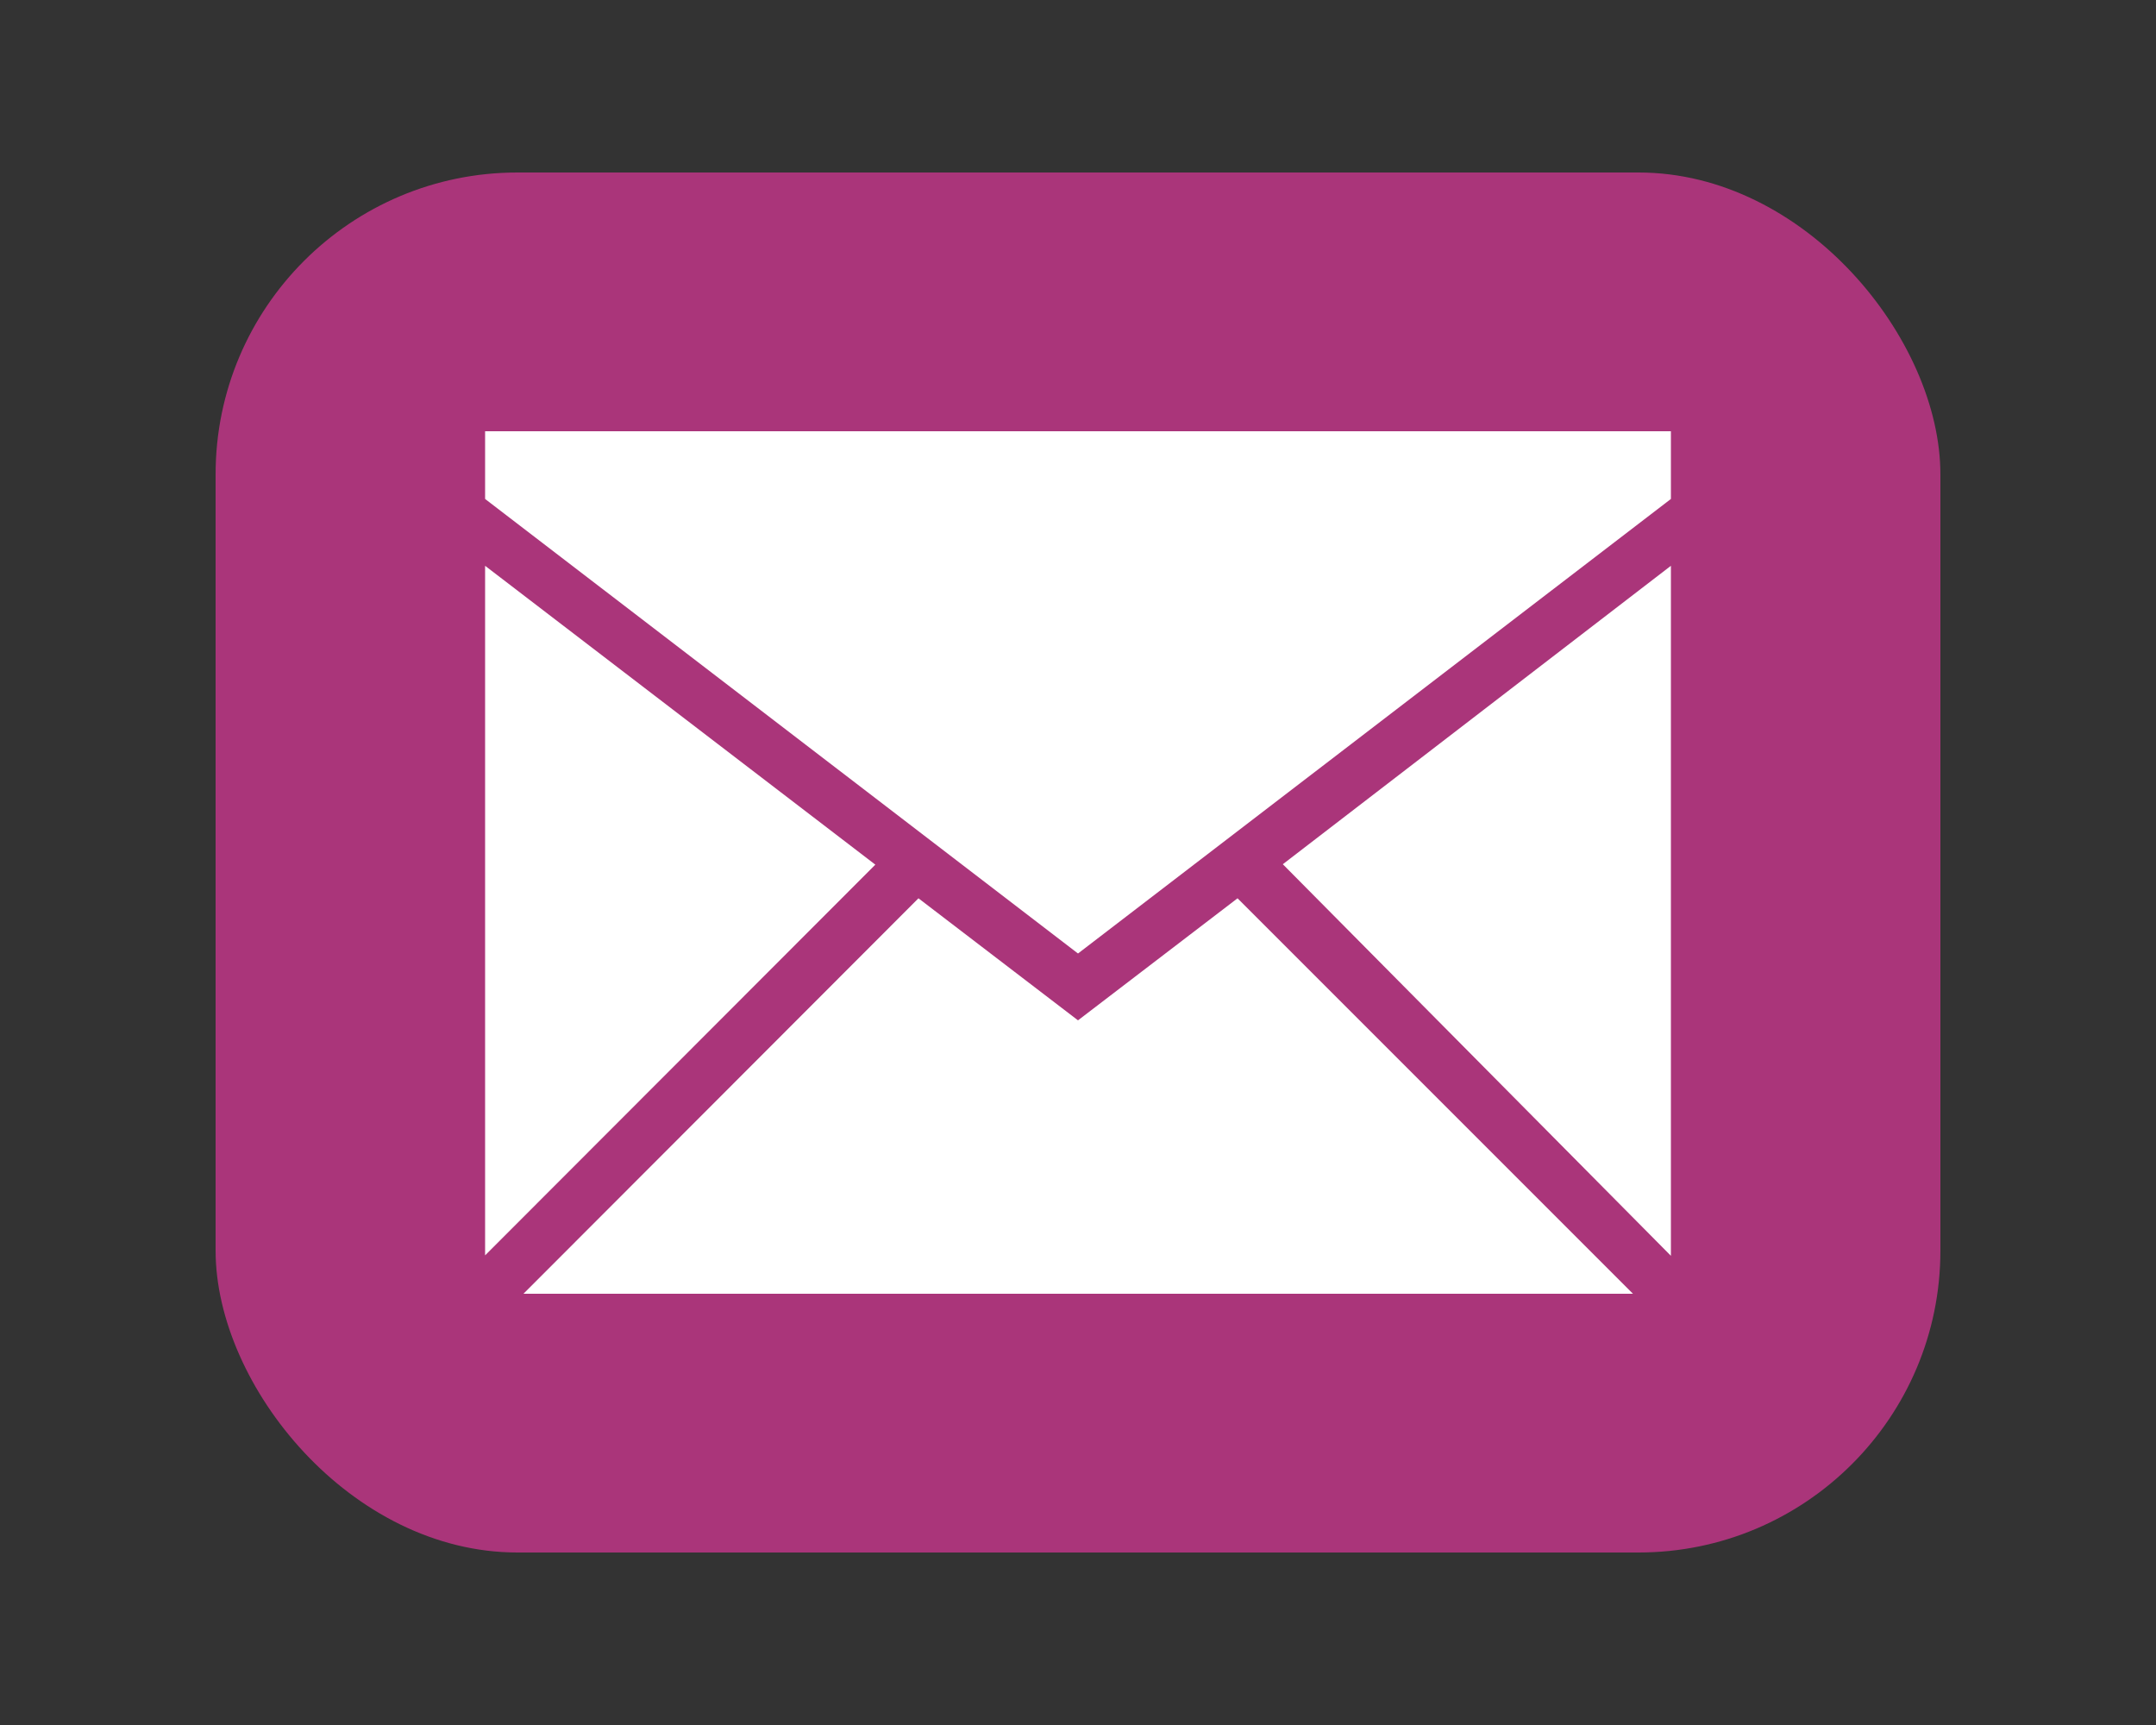 <svg id="Calque_1" data-name="Calque 1" xmlns="http://www.w3.org/2000/svg" viewBox="0 0 50 40"><rect x="0" y="0" width="50" height="40" fill="#333333" stroke="none"/><defs><style>.cls-1{fill:#aa357a}.cls-2{fill:#fff}</style></defs><title>pixietubeuse_decoupe_images</title><rect class="cls-1" x="5" y="4" width="40" height="32" rx="7" ry="7"/><path id="common-email-envelope-mail-glyph" class="cls-2" d="M37.87 30H12.14l9.16-9.17 3.7 2.83 3.7-2.83zm.88-.88v-16l-9 6.92zm-27.5 0v-16l9.05 6.93-9.05 9.06zm27.5-17.55V10h-27.5v1.57L25 22.11z"/></svg>